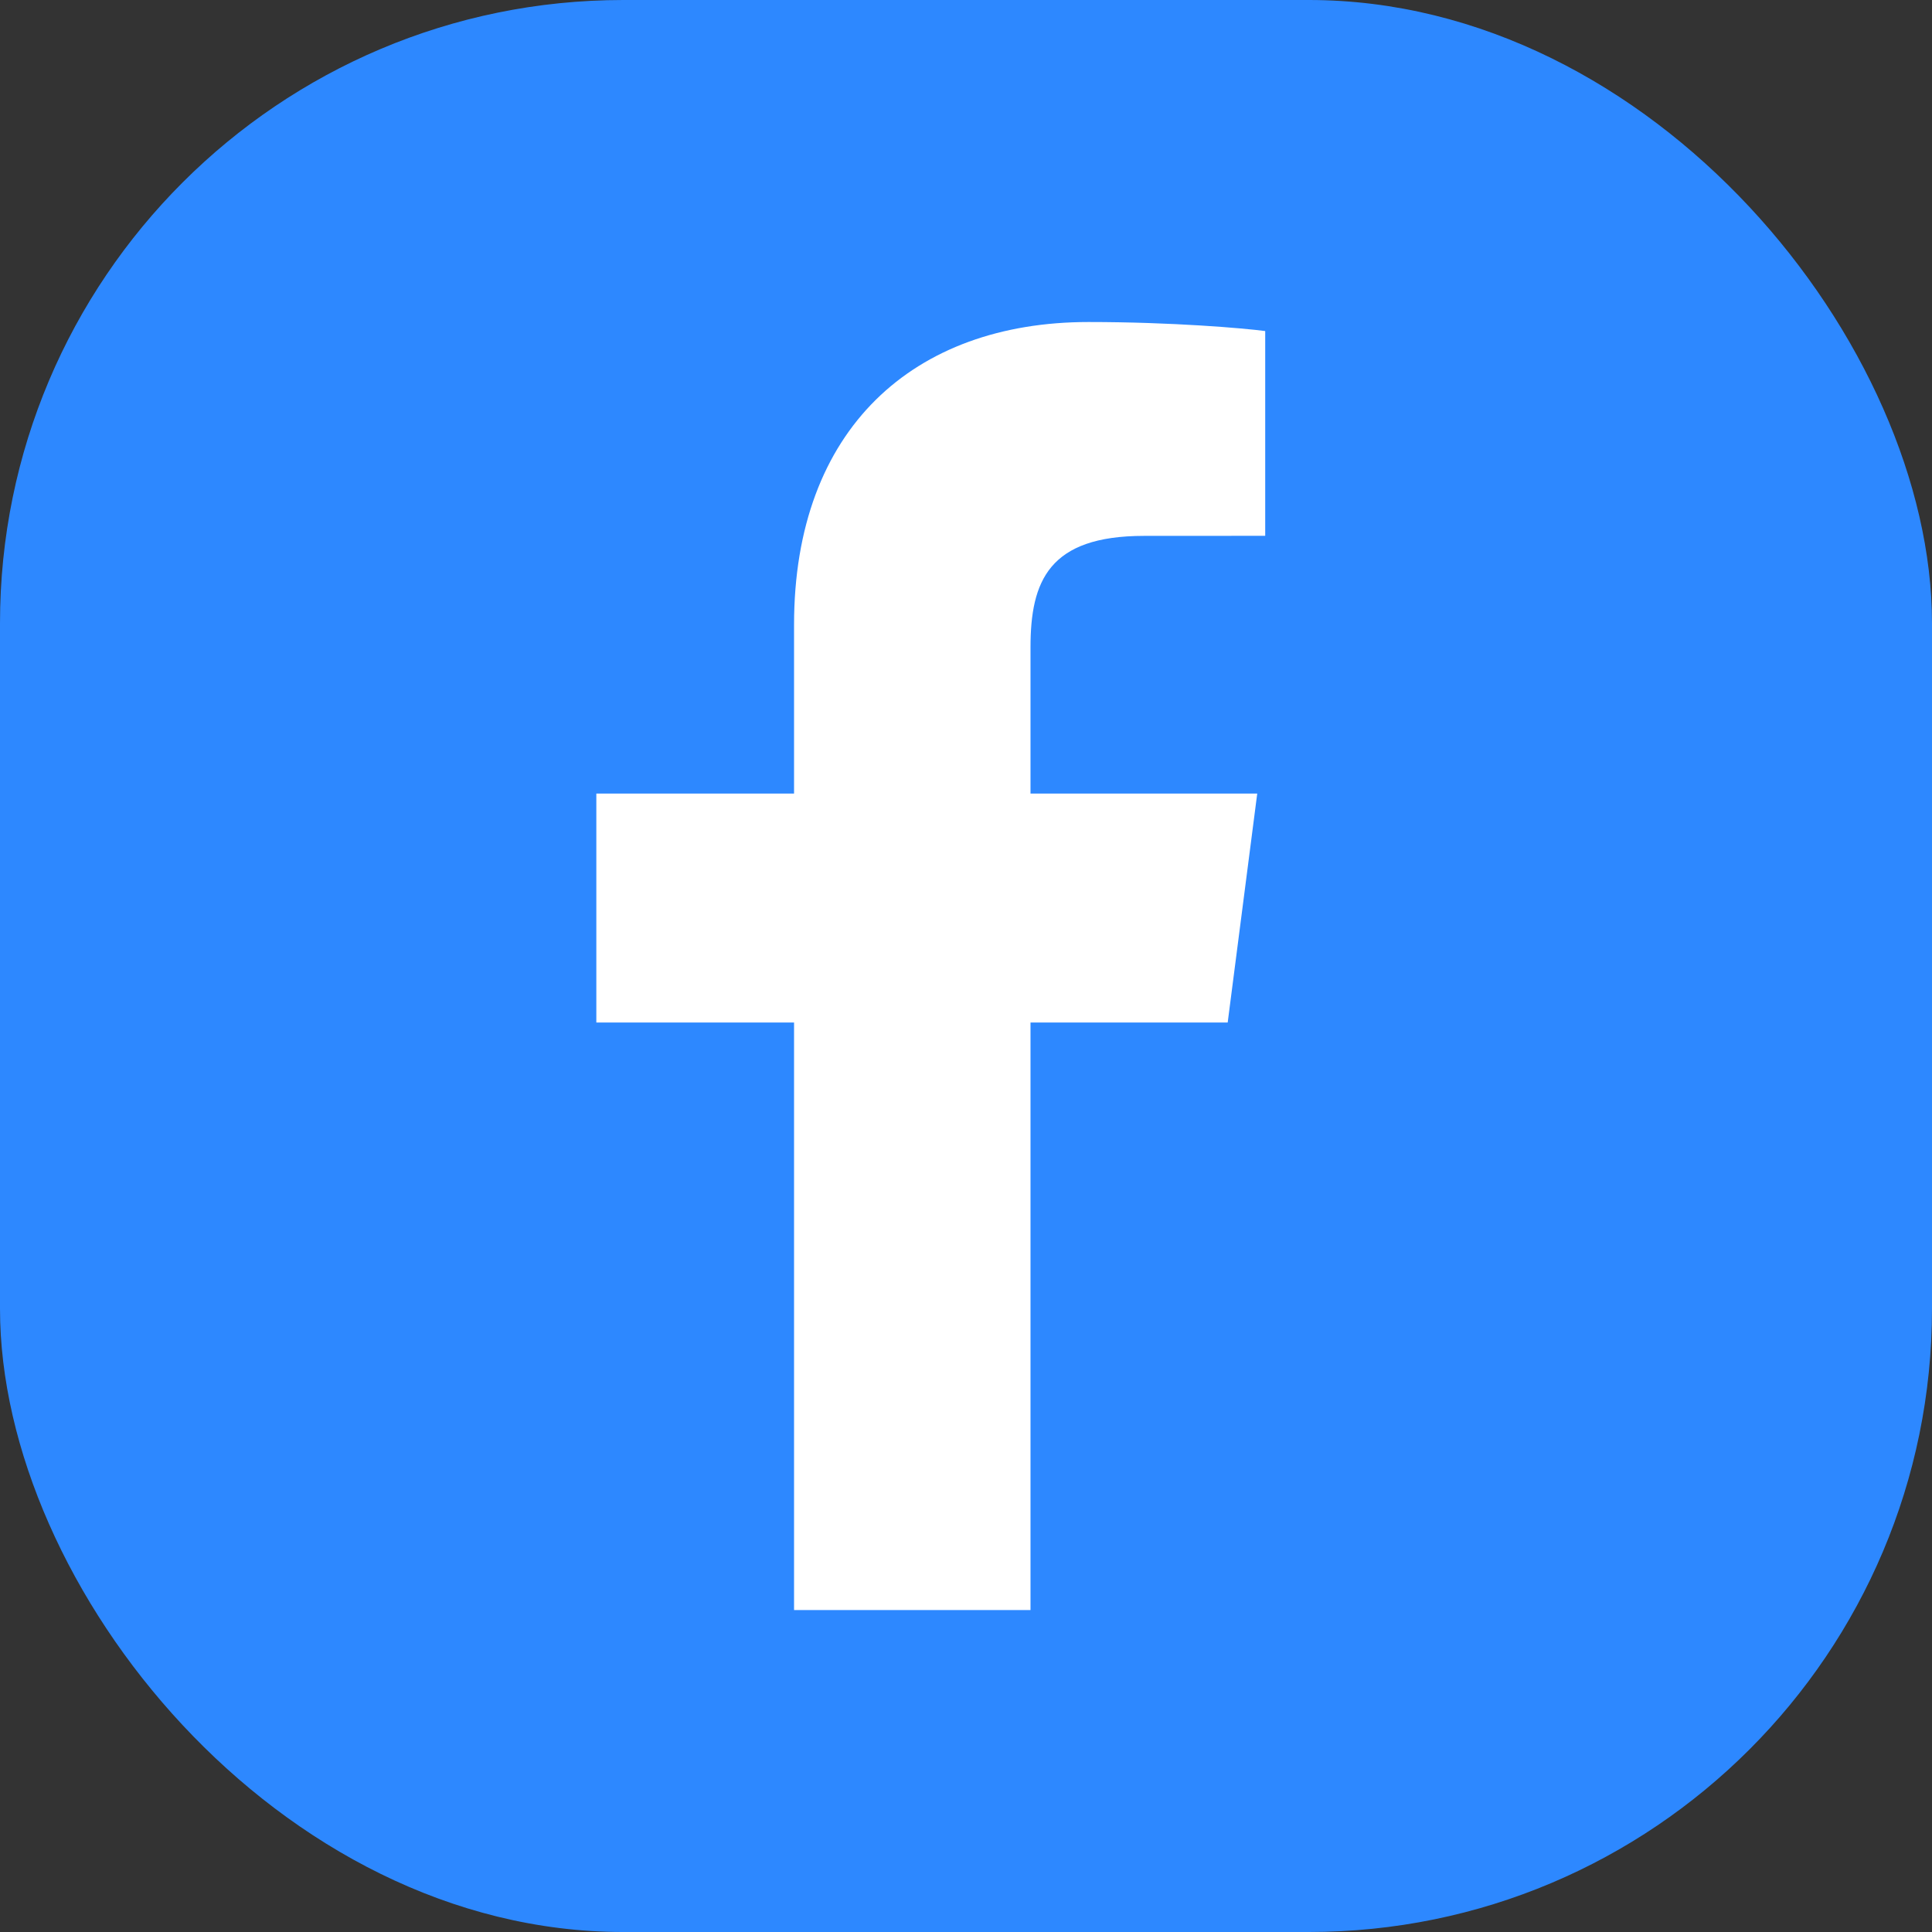 <svg width="62" height="62" viewBox="0 0 62 62" fill="none" xmlns="http://www.w3.org/2000/svg"><rect x="0" y="0" width="62" height="62" fill="#333333" stroke="none"/><g id="Facebook"><g id="Facebook_2"><rect id="Rectangle" width="62" height="62" rx="20" fill="#2D88FF"/><path id="Vector" d="M33.07 51.666V32.813h6.328l.948-7.347H33.07v-4.692c0-2.127.59-3.577 3.642-3.577l3.89-.002v-6.571c-.673-.09-2.982-.29-5.67-.29-5.61 0-9.45 3.425-9.45 9.713v5.419h-6.345v7.348h6.345v18.854h7.588z" fill="#fff"/></g></g></svg>
